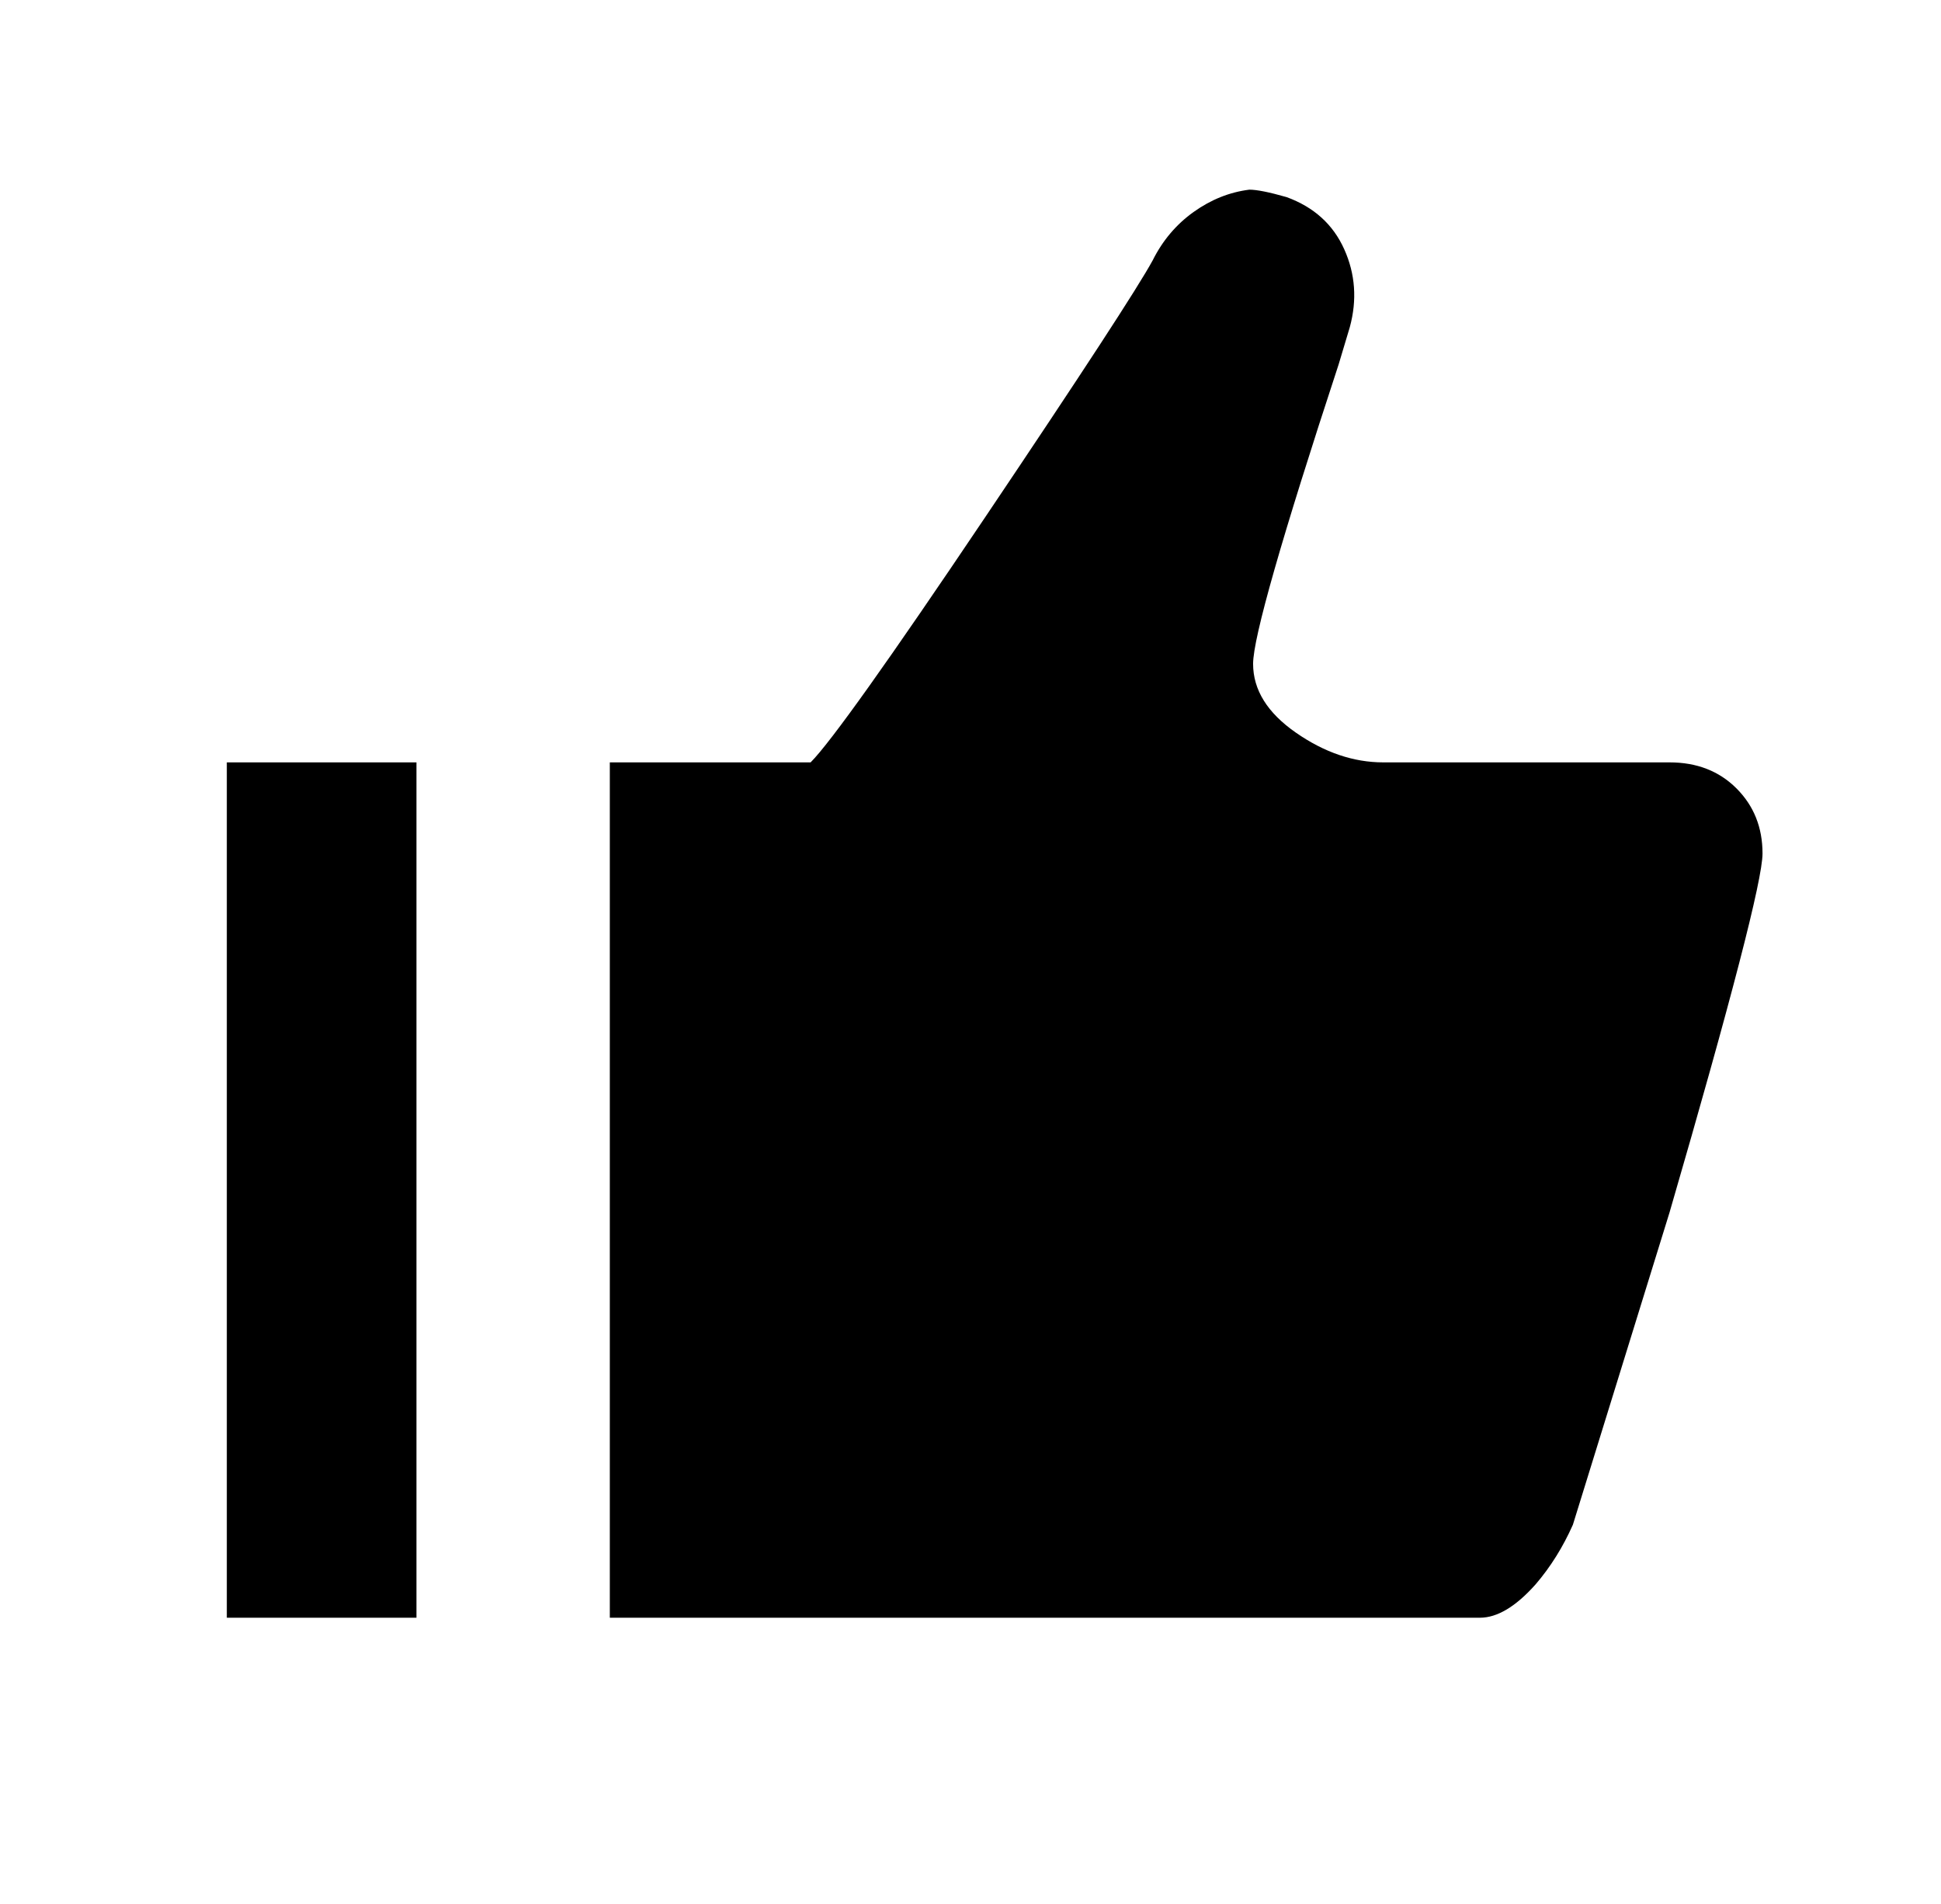 
<svg xmlns="http://www.w3.org/2000/svg" xmlns:xlink="http://www.w3.org/1999/xlink" version="1.1" viewBox="-10 0 522 512">
   <path fill="currentColor"
d="M326 51q3 0 10 2v0q11 4 15.5 14t1.5 21l-3 10q-23 70 -23 80.5t11.5 18.5t23.5 8h77q11 0 18 7t7 17.5t-25 96.5l-26 84q-4 9 -10 16q-8 9 -15 9h-234v-230h54q8 -8 47 -66t45 -69q4 -8 11 -13t15 -6zM51 205h51v230h-51v-230z" />
</svg>
